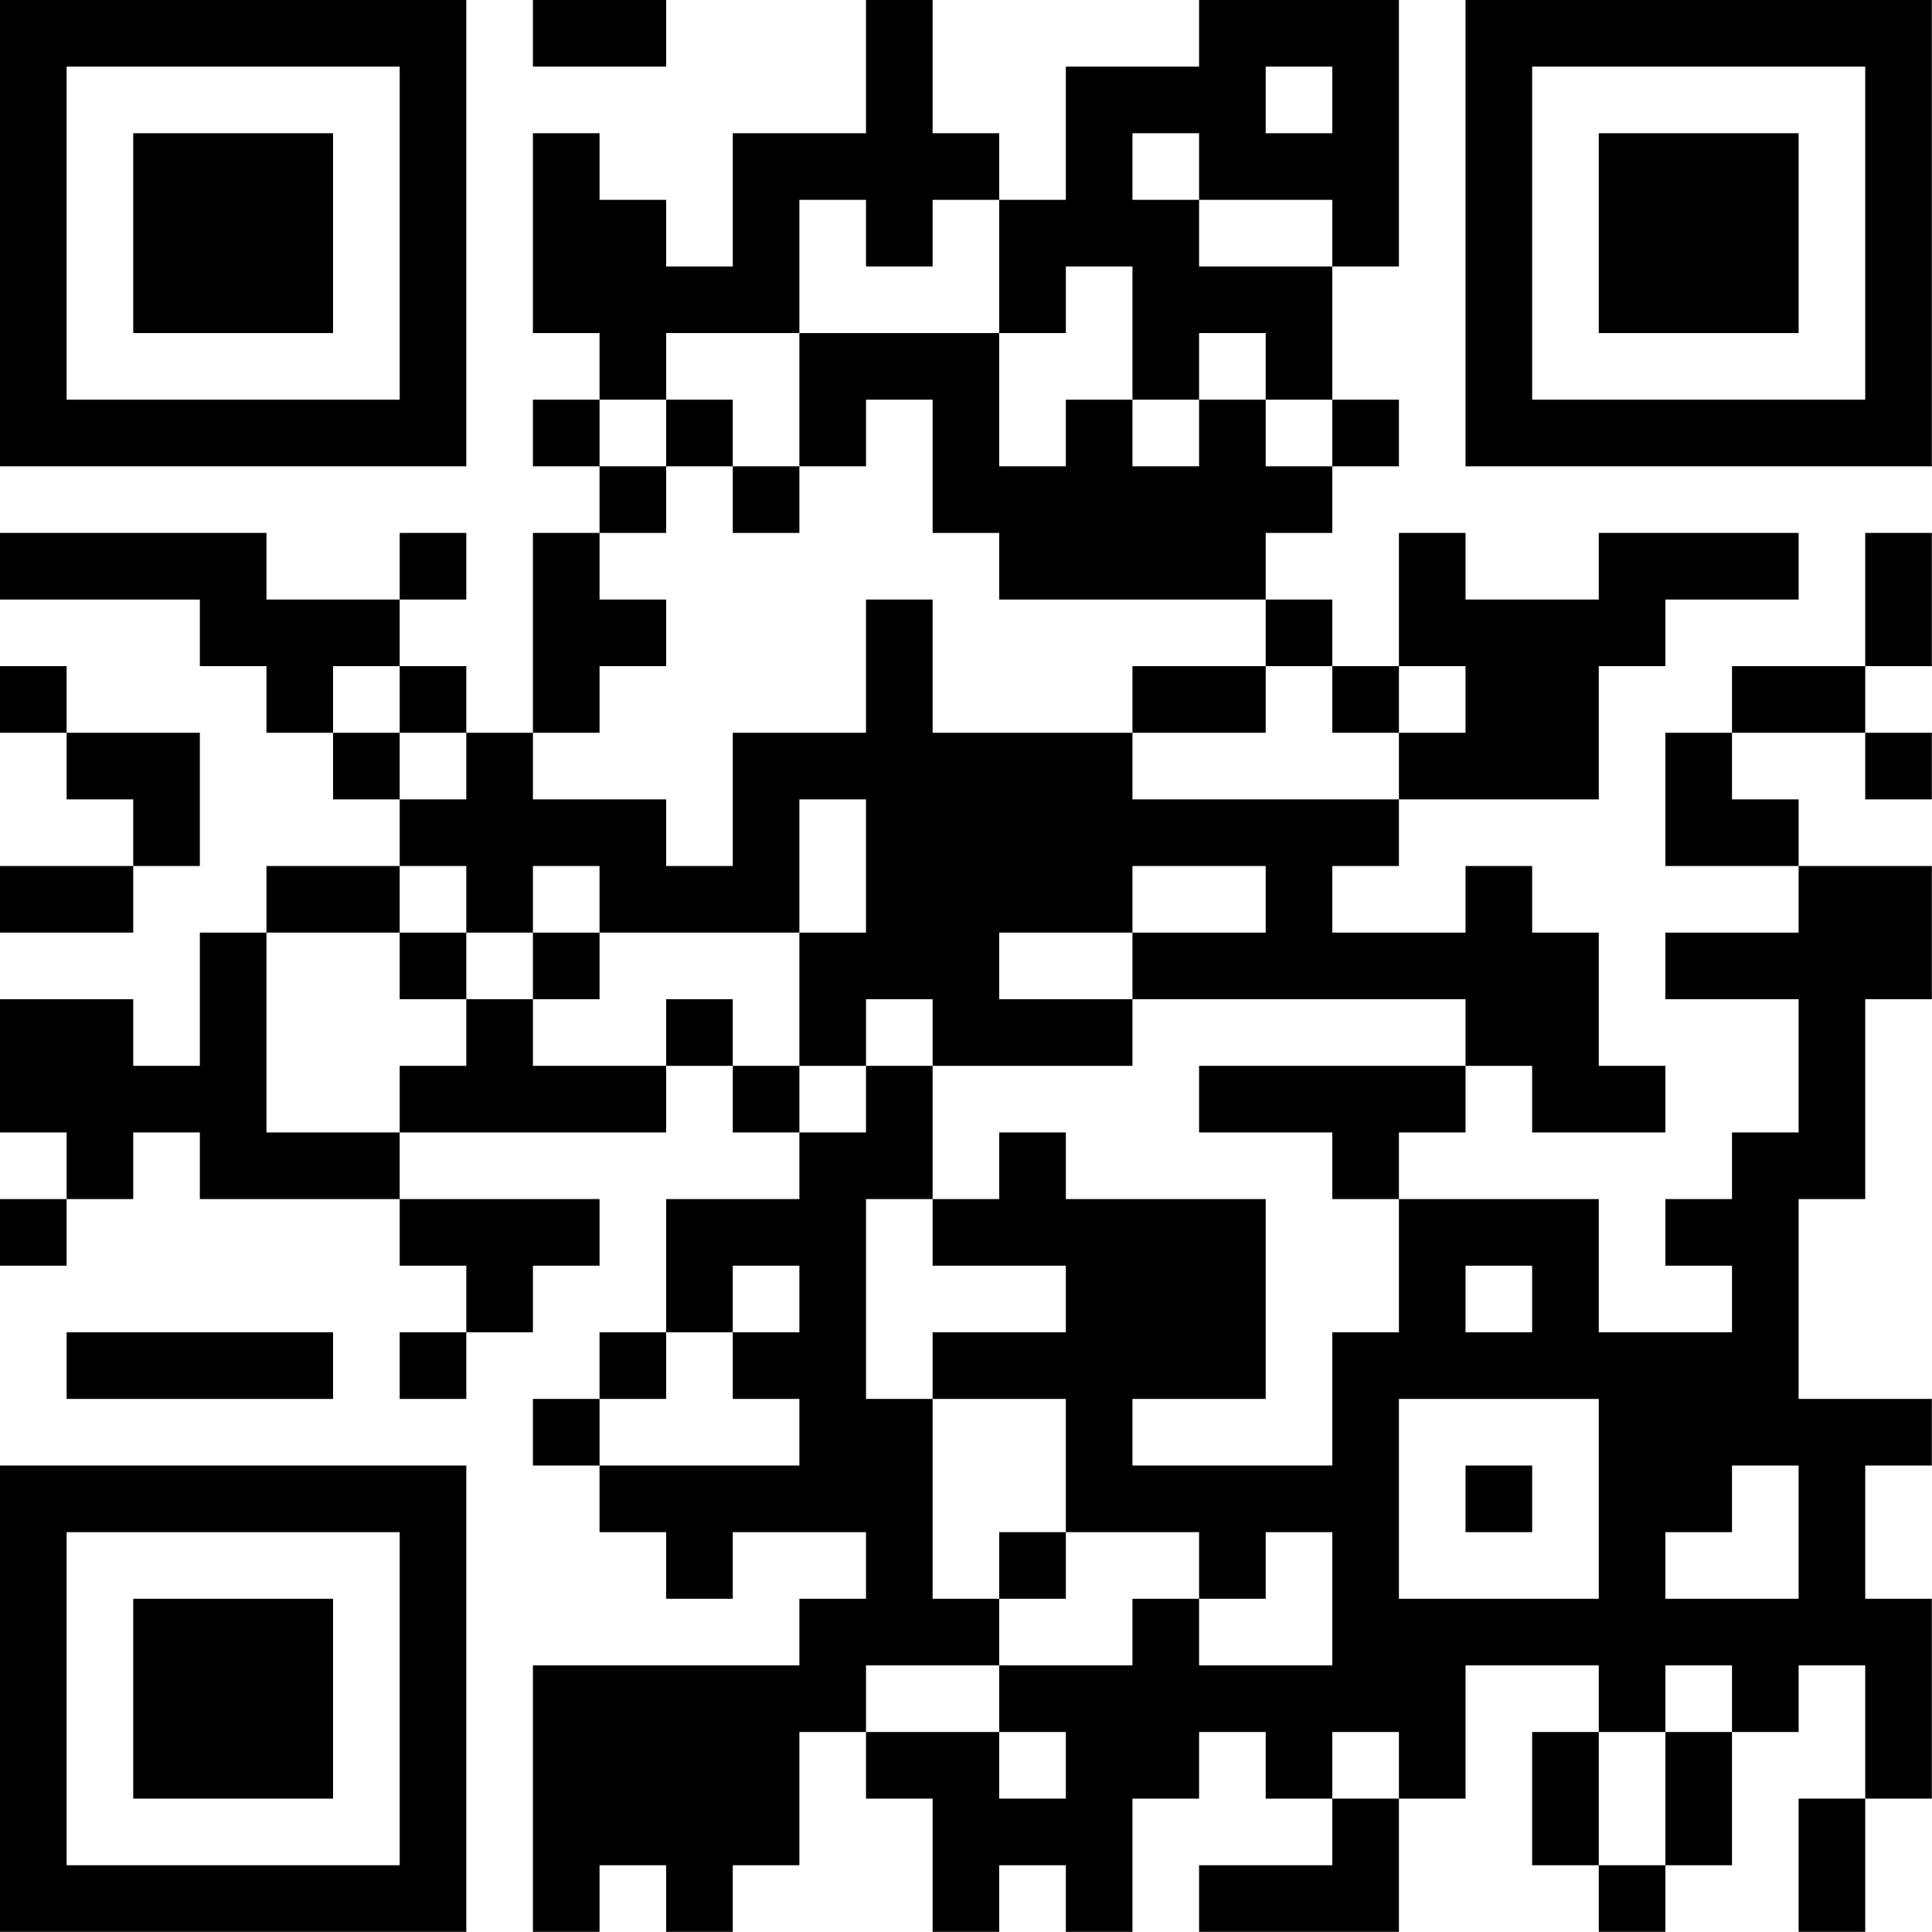 <?xml version="1.0" encoding="UTF-8"?>
<svg xmlns="http://www.w3.org/2000/svg" version="1.1" width="100" height="100" viewBox="0 0 100 100"><rect x="0" y="0" width="100" height="100" fill="#ffffff"/><g transform="scale(3.448)"><g transform="translate(0,0)"><path fill-rule="evenodd" d="M8 0L8 1L10 1L10 0ZM13 0L13 2L11 2L11 4L10 4L10 3L9 3L9 2L8 2L8 5L9 5L9 6L8 6L8 7L9 7L9 8L8 8L8 11L7 11L7 10L6 10L6 9L7 9L7 8L6 8L6 9L4 9L4 8L0 8L0 9L3 9L3 10L4 10L4 11L5 11L5 12L6 12L6 13L4 13L4 14L3 14L3 16L2 16L2 15L0 15L0 17L1 17L1 18L0 18L0 19L1 19L1 18L2 18L2 17L3 17L3 18L6 18L6 19L7 19L7 20L6 20L6 21L7 21L7 20L8 20L8 19L9 19L9 18L6 18L6 17L10 17L10 16L11 16L11 17L12 17L12 18L10 18L10 20L9 20L9 21L8 21L8 22L9 22L9 23L10 23L10 24L11 24L11 23L13 23L13 24L12 24L12 25L8 25L8 29L9 29L9 28L10 28L10 29L11 29L11 28L12 28L12 26L13 26L13 27L14 27L14 29L15 29L15 28L16 28L16 29L17 29L17 27L18 27L18 26L19 26L19 27L20 27L20 28L18 28L18 29L21 29L21 27L22 27L22 25L24 25L24 26L23 26L23 28L24 28L24 29L25 29L25 28L26 28L26 26L27 26L27 25L28 25L28 27L27 27L27 29L28 29L28 27L29 27L29 24L28 24L28 22L29 22L29 21L27 21L27 18L28 18L28 15L29 15L29 13L27 13L27 12L26 12L26 11L28 11L28 12L29 12L29 11L28 11L28 10L29 10L29 8L28 8L28 10L26 10L26 11L25 11L25 13L27 13L27 14L25 14L25 15L27 15L27 17L26 17L26 18L25 18L25 19L26 19L26 20L24 20L24 18L21 18L21 17L22 17L22 16L23 16L23 17L25 17L25 16L24 16L24 14L23 14L23 13L22 13L22 14L20 14L20 13L21 13L21 12L24 12L24 10L25 10L25 9L27 9L27 8L24 8L24 9L22 9L22 8L21 8L21 10L20 10L20 9L19 9L19 8L20 8L20 7L21 7L21 6L20 6L20 4L21 4L21 0L18 0L18 1L16 1L16 3L15 3L15 2L14 2L14 0ZM19 1L19 2L20 2L20 1ZM17 2L17 3L18 3L18 4L20 4L20 3L18 3L18 2ZM12 3L12 5L10 5L10 6L9 6L9 7L10 7L10 8L9 8L9 9L10 9L10 10L9 10L9 11L8 11L8 12L10 12L10 13L11 13L11 11L13 11L13 9L14 9L14 11L17 11L17 12L21 12L21 11L22 11L22 10L21 10L21 11L20 11L20 10L19 10L19 9L15 9L15 8L14 8L14 6L13 6L13 7L12 7L12 5L15 5L15 7L16 7L16 6L17 6L17 7L18 7L18 6L19 6L19 7L20 7L20 6L19 6L19 5L18 5L18 6L17 6L17 4L16 4L16 5L15 5L15 3L14 3L14 4L13 4L13 3ZM10 6L10 7L11 7L11 8L12 8L12 7L11 7L11 6ZM0 10L0 11L1 11L1 12L2 12L2 13L0 13L0 14L2 14L2 13L3 13L3 11L1 11L1 10ZM5 10L5 11L6 11L6 12L7 12L7 11L6 11L6 10ZM17 10L17 11L19 11L19 10ZM12 12L12 14L9 14L9 13L8 13L8 14L7 14L7 13L6 13L6 14L4 14L4 17L6 17L6 16L7 16L7 15L8 15L8 16L10 16L10 15L11 15L11 16L12 16L12 17L13 17L13 16L14 16L14 18L13 18L13 21L14 21L14 24L15 24L15 25L13 25L13 26L15 26L15 27L16 27L16 26L15 26L15 25L17 25L17 24L18 24L18 25L20 25L20 23L19 23L19 24L18 24L18 23L16 23L16 21L14 21L14 20L16 20L16 19L14 19L14 18L15 18L15 17L16 17L16 18L19 18L19 21L17 21L17 22L20 22L20 20L21 20L21 18L20 18L20 17L18 17L18 16L22 16L22 15L17 15L17 14L19 14L19 13L17 13L17 14L15 14L15 15L17 15L17 16L14 16L14 15L13 15L13 16L12 16L12 14L13 14L13 12ZM6 14L6 15L7 15L7 14ZM8 14L8 15L9 15L9 14ZM11 19L11 20L10 20L10 21L9 21L9 22L12 22L12 21L11 21L11 20L12 20L12 19ZM22 19L22 20L23 20L23 19ZM1 20L1 21L5 21L5 20ZM21 21L21 24L24 24L24 21ZM22 22L22 23L23 23L23 22ZM26 22L26 23L25 23L25 24L27 24L27 22ZM15 23L15 24L16 24L16 23ZM25 25L25 26L24 26L24 28L25 28L25 26L26 26L26 25ZM20 26L20 27L21 27L21 26ZM0 0L0 7L7 7L7 0ZM1 1L1 6L6 6L6 1ZM2 2L2 5L5 5L5 2ZM22 0L22 7L29 7L29 0ZM23 1L23 6L28 6L28 1ZM24 2L24 5L27 5L27 2ZM0 22L0 29L7 29L7 22ZM1 23L1 28L6 28L6 23ZM2 24L2 27L5 27L5 24Z" fill="#000000"/></g></g></svg>
